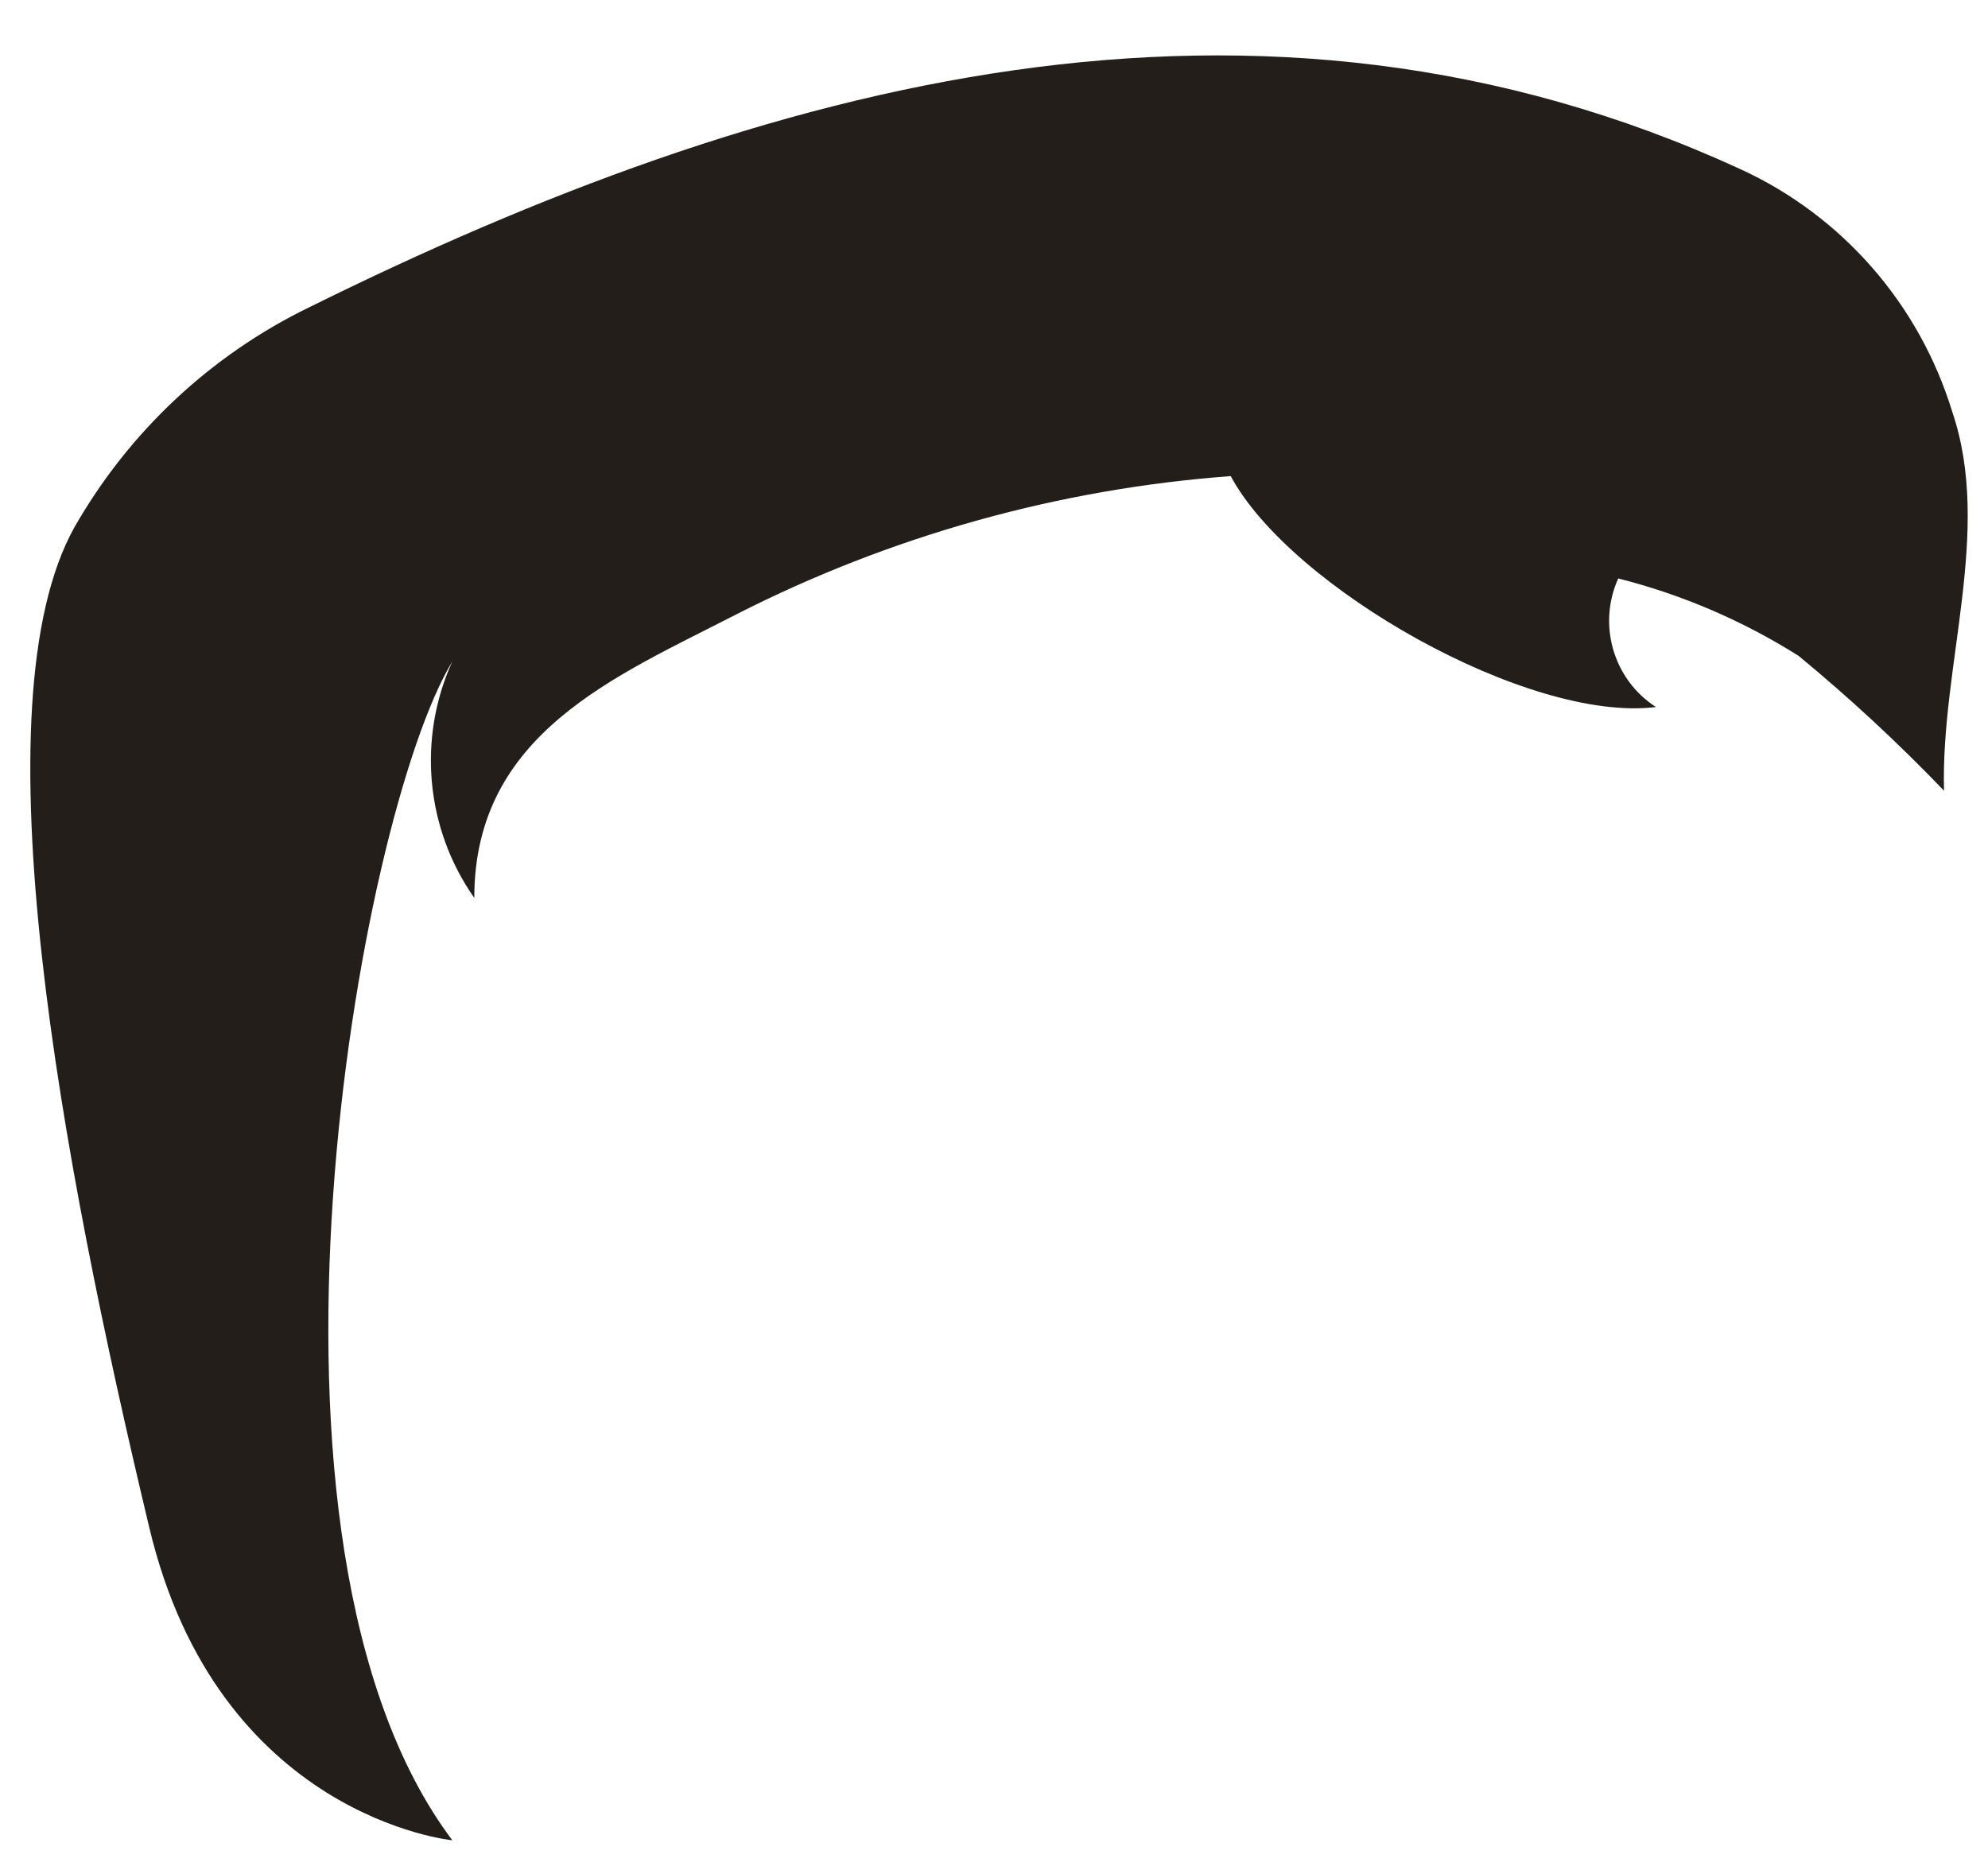 <svg xmlns="http://www.w3.org/2000/svg" xmlns:xlink="http://www.w3.org/1999/xlink" width="49" height="46" version="1.1"><g><path fill="#231e1a" fill-rule="nonzero" stroke="none" d="M 48.119 10.152 C 47.307 7.496 45.405 5.319 42.895 4.169 C 30.961 -1.319 18.84 2.022 7.616 7.578 C 5.192 8.757 3.177 10.646 1.834 12.999 C -0.6 17.362 1.513 28.595 3.677 37.646 C 5.367 44.788 11.132 45.367 11.149 45.367 C 5.621 38.021 8.833 20.124 11.149 16.306 C 10.285 18.207 10.491 20.428 11.69 22.135 C 11.69 18.078 15.172 16.68 18.147 15.146 C 21.947 13.211 26.089 12.052 30.335 11.737 C 31.806 14.482 37.672 17.823 40.816 17.43 C 39.767 16.754 39.371 15.403 39.886 14.26 C 41.458 14.658 42.959 15.302 44.332 16.169 C 45.59 17.206 46.787 18.316 47.916 19.493 C 47.832 16.408 49.116 13.084 48.119 10.152 Z" transform="matrix(1 0 0 1 -471 -697 ) matrix(1 0 0 1 471 697 )"/></g></svg>